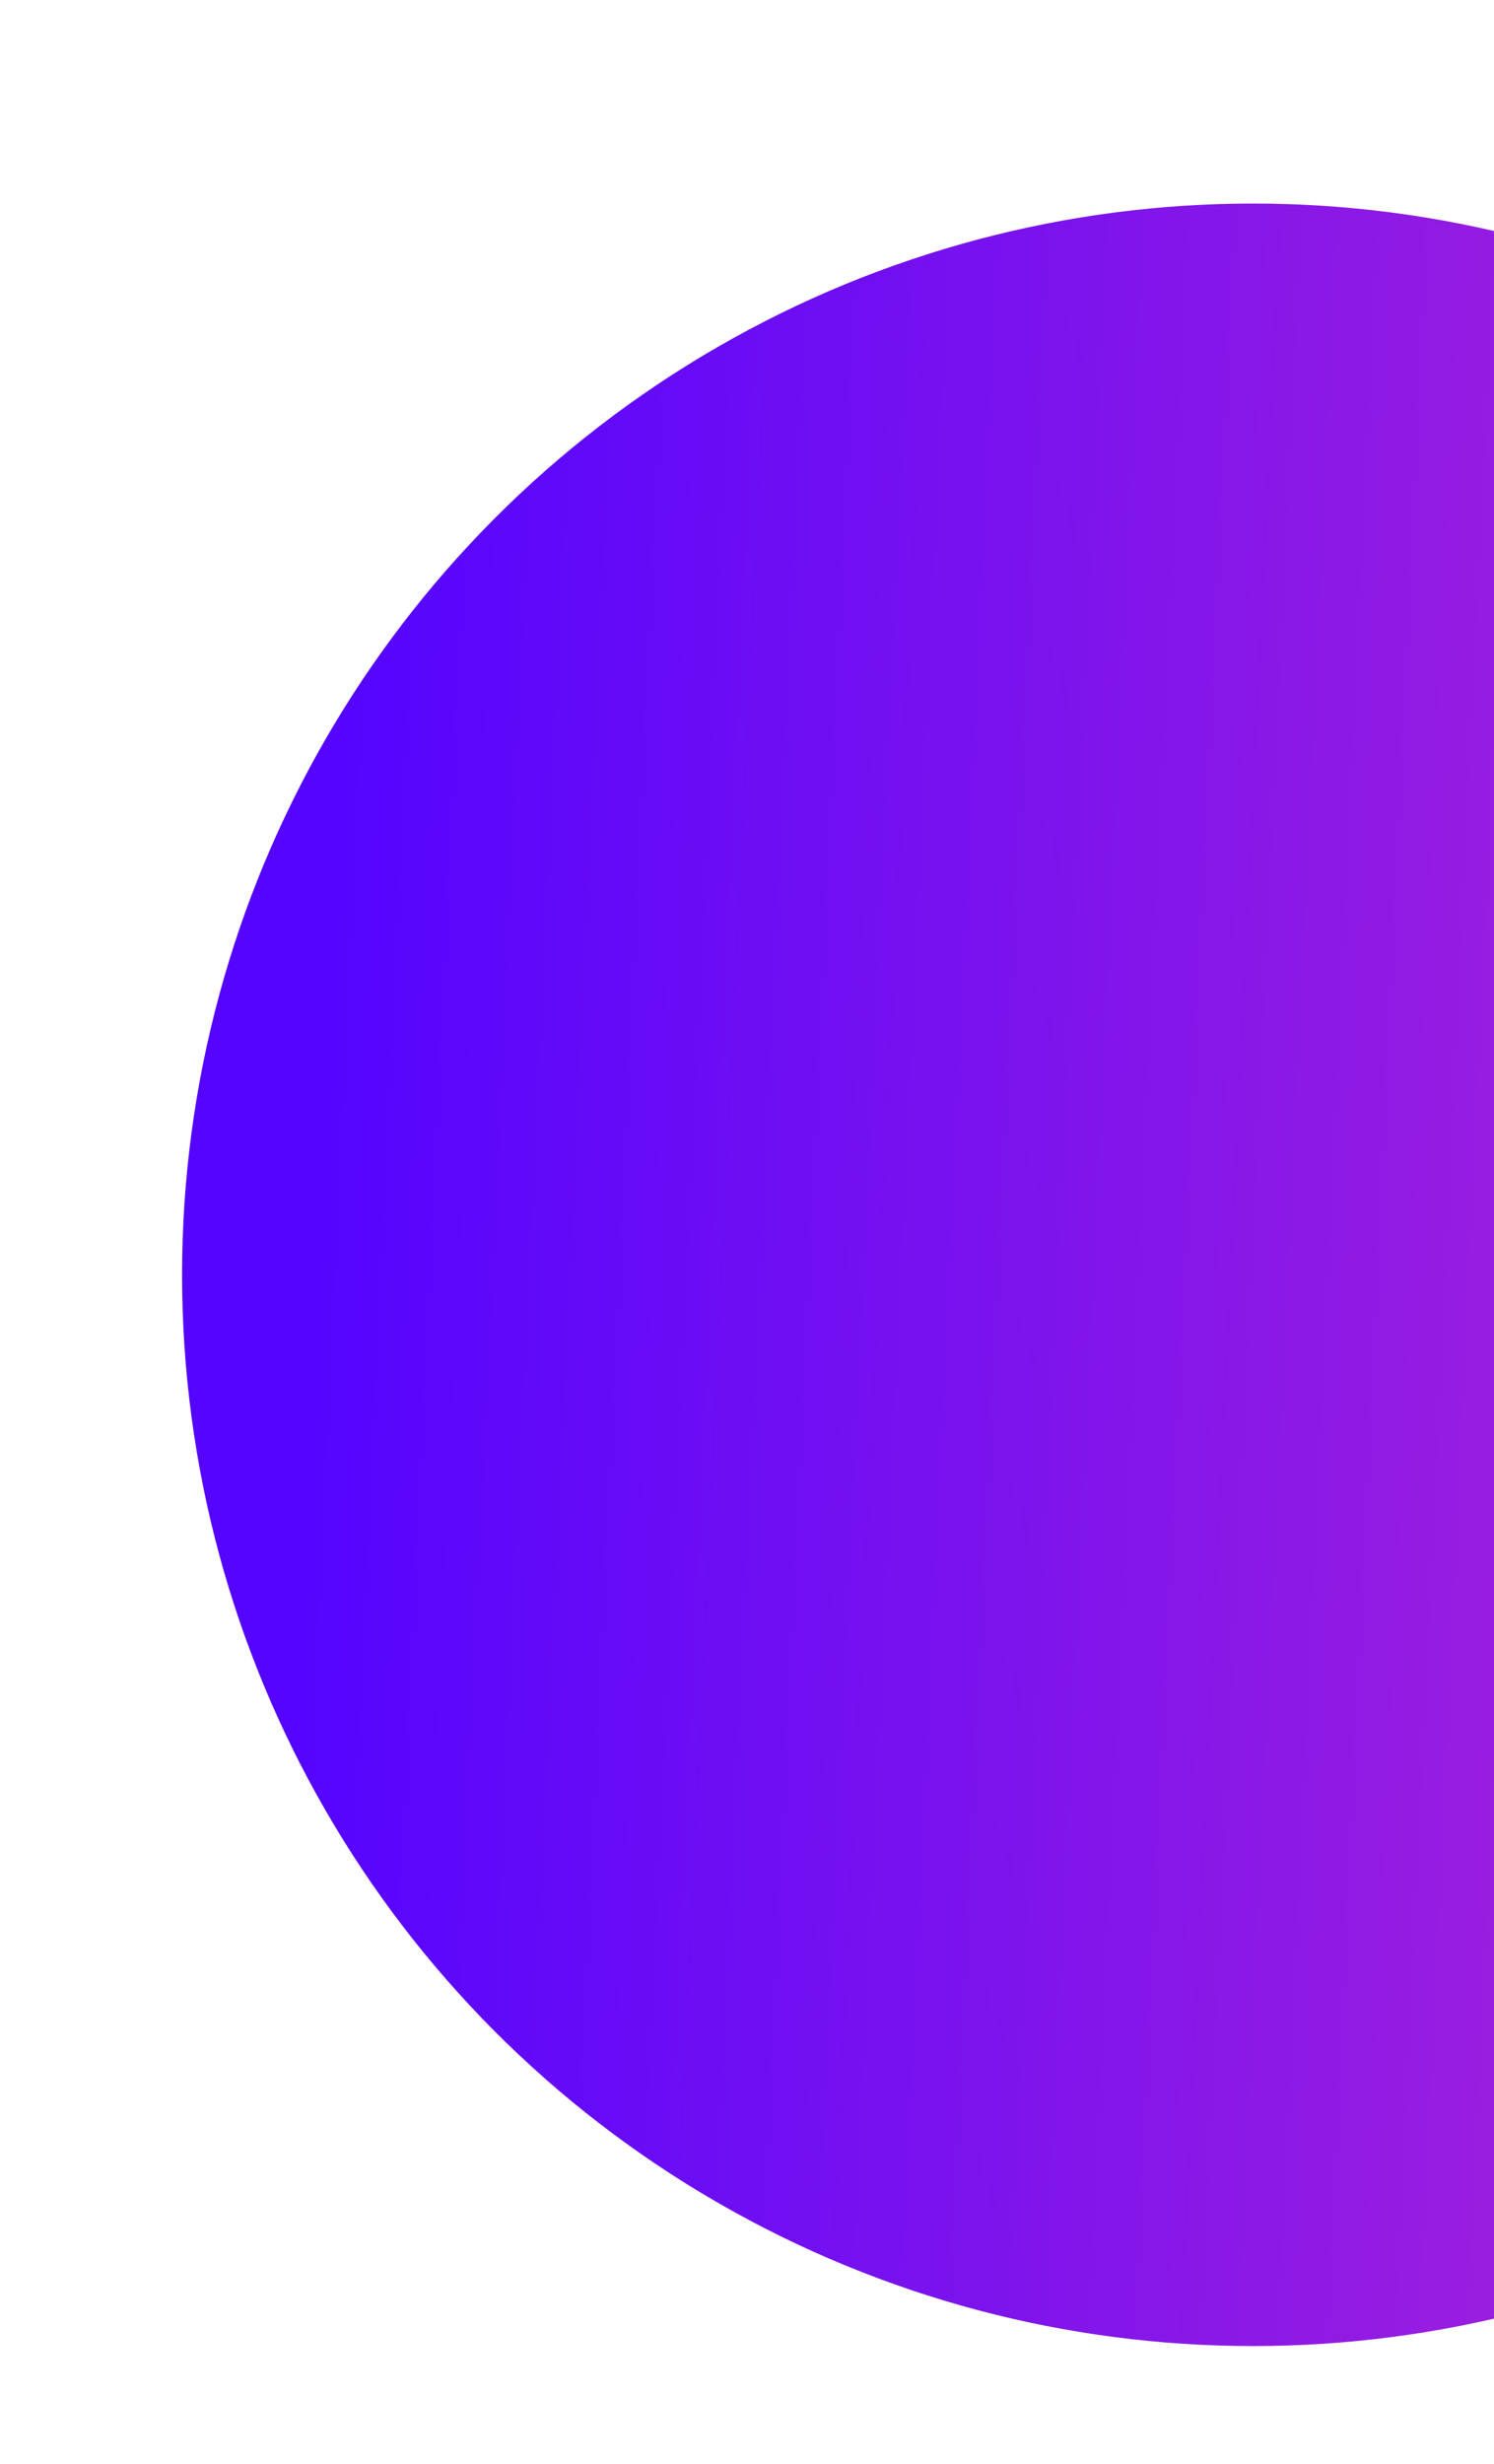 <svg width="279" height="460" viewBox="0 0 279 460" fill="none" xmlns="http://www.w3.org/2000/svg">
<g filter="url(#filter0_if_2987_3646)">
<circle cx="230" cy="230" r="200" fill="url(#paint0_linear_2987_3646)"/>
</g>
<defs>
<filter id="filter0_if_2987_3646" x="0" y="0" width="460" height="460" filterUnits="userSpaceOnUse" color-interpolation-filters="sRGB">
<feFlood flood-opacity="0" result="BackgroundImageFix"/>
<feBlend mode="normal" in="SourceGraphic" in2="BackgroundImageFix" result="shape"/>
<feColorMatrix in="SourceAlpha" type="matrix" values="0 0 0 0 0 0 0 0 0 0 0 0 0 0 0 0 0 0 127 0" result="hardAlpha"/>
<feOffset dx="4" dy="8"/>
<feGaussianBlur stdDeviation="100"/>
<feComposite in2="hardAlpha" operator="arithmetic" k2="-1" k3="1"/>
<feColorMatrix type="matrix" values="0 0 0 0 0 0 0 0 0 0.114 0 0 0 0 0.431 0 0 0 1 0"/>
<feBlend mode="normal" in2="shape" result="effect1_innerShadow_2987_3646"/>
<feGaussianBlur stdDeviation="15" result="effect2_foregroundBlur_2987_3646"/>
</filter>
<linearGradient id="paint0_linear_2987_3646" x1="50" y1="308" x2="422.578" y2="325.551" gradientUnits="userSpaceOnUse">
<stop stop-color="#5404FF"/>
<stop offset="0.9" stop-color="#BA2AD1"/>
</linearGradient>
</defs>
</svg>
